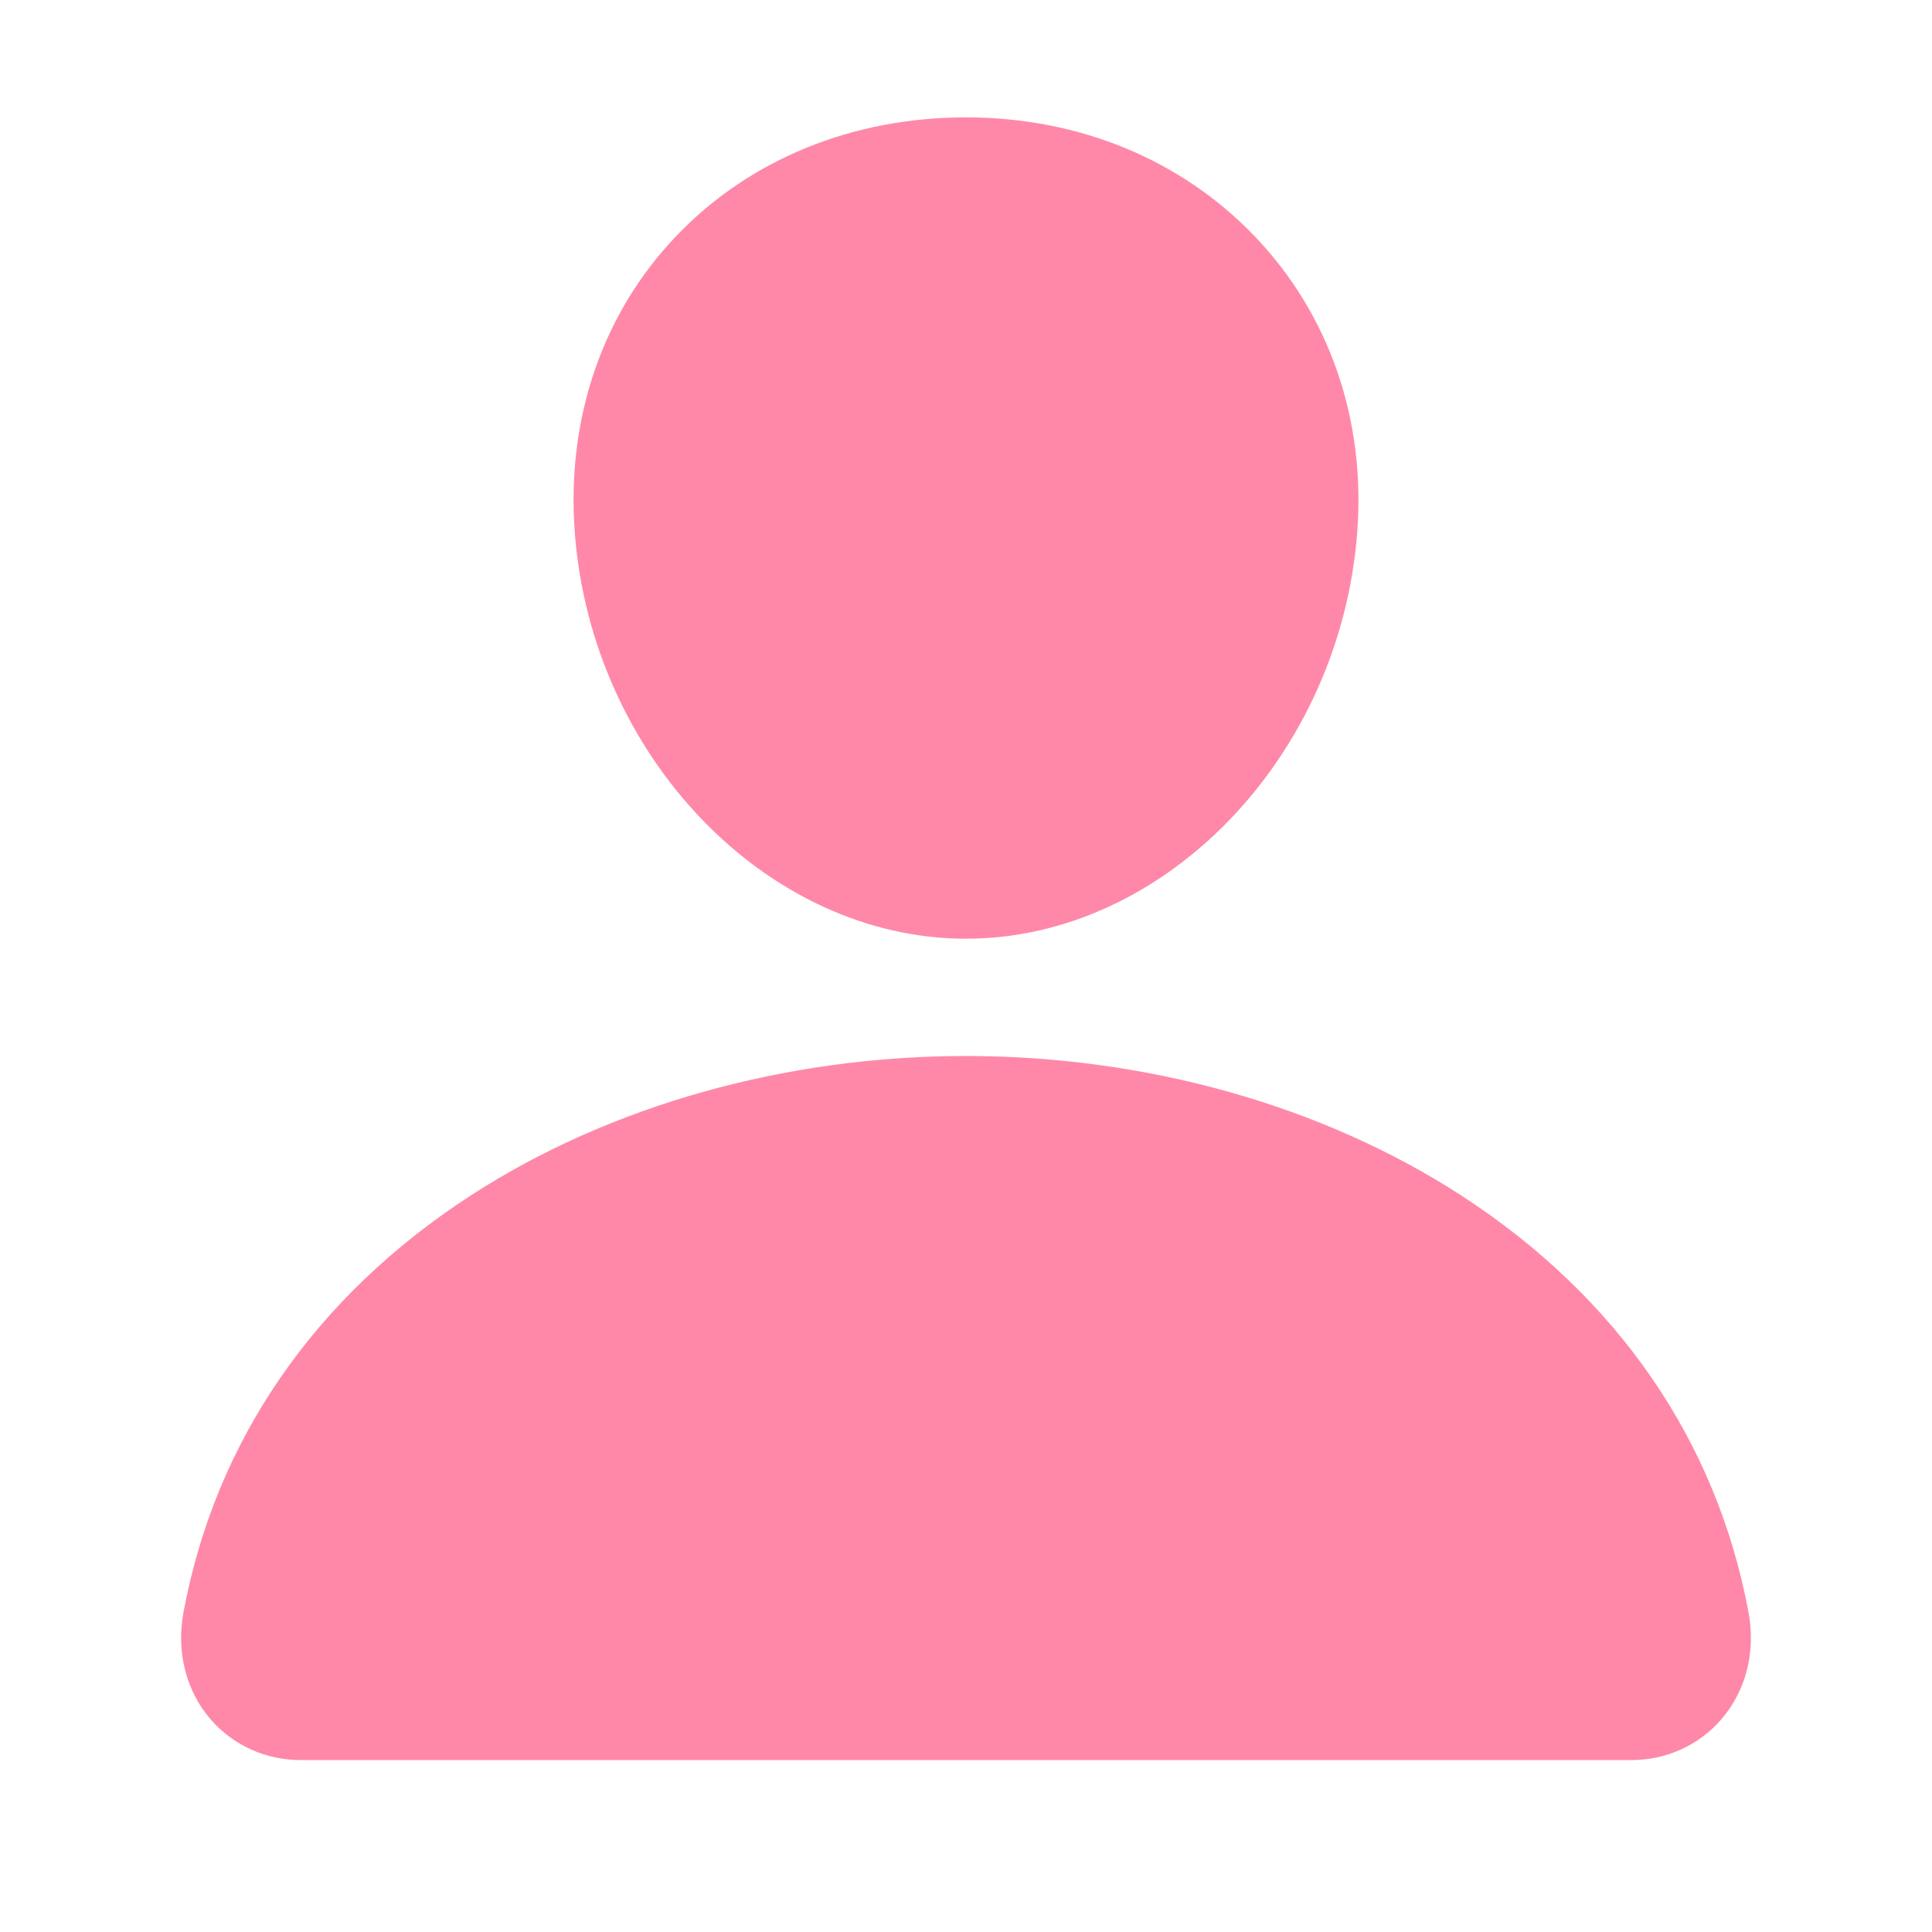 <svg width="24" height="24" viewBox="0 0 24 24" fill="none" xmlns="http://www.w3.org/2000/svg">
<path d="M15.593 2.942C14.68 1.985 13.406 1.458 12 1.458C10.586 1.458 9.308 1.981 8.4 2.933C7.482 3.894 7.035 5.201 7.14 6.612C7.348 9.396 9.528 11.661 12 11.661C14.472 11.661 16.648 9.397 16.86 6.613C16.966 5.215 16.516 3.911 15.593 2.942Z" fill="#FF1352" fill-opacity="0.5"/>
<path d="M20.25 21.864H3.75C3.534 21.867 3.32 21.823 3.124 21.735C2.927 21.647 2.754 21.518 2.615 21.357C2.311 21.003 2.188 20.52 2.279 20.031C2.674 17.899 3.909 16.107 5.85 14.849C7.574 13.733 9.758 13.118 12 13.118C14.242 13.118 16.426 13.733 18.15 14.849C20.09 16.107 21.325 17.898 21.721 20.031C21.812 20.52 21.689 21.003 21.384 21.357C21.246 21.518 21.072 21.647 20.876 21.735C20.68 21.823 20.466 21.867 20.25 21.864V21.864Z" fill="#FF1352" fill-opacity="0.5"/>
</svg>
